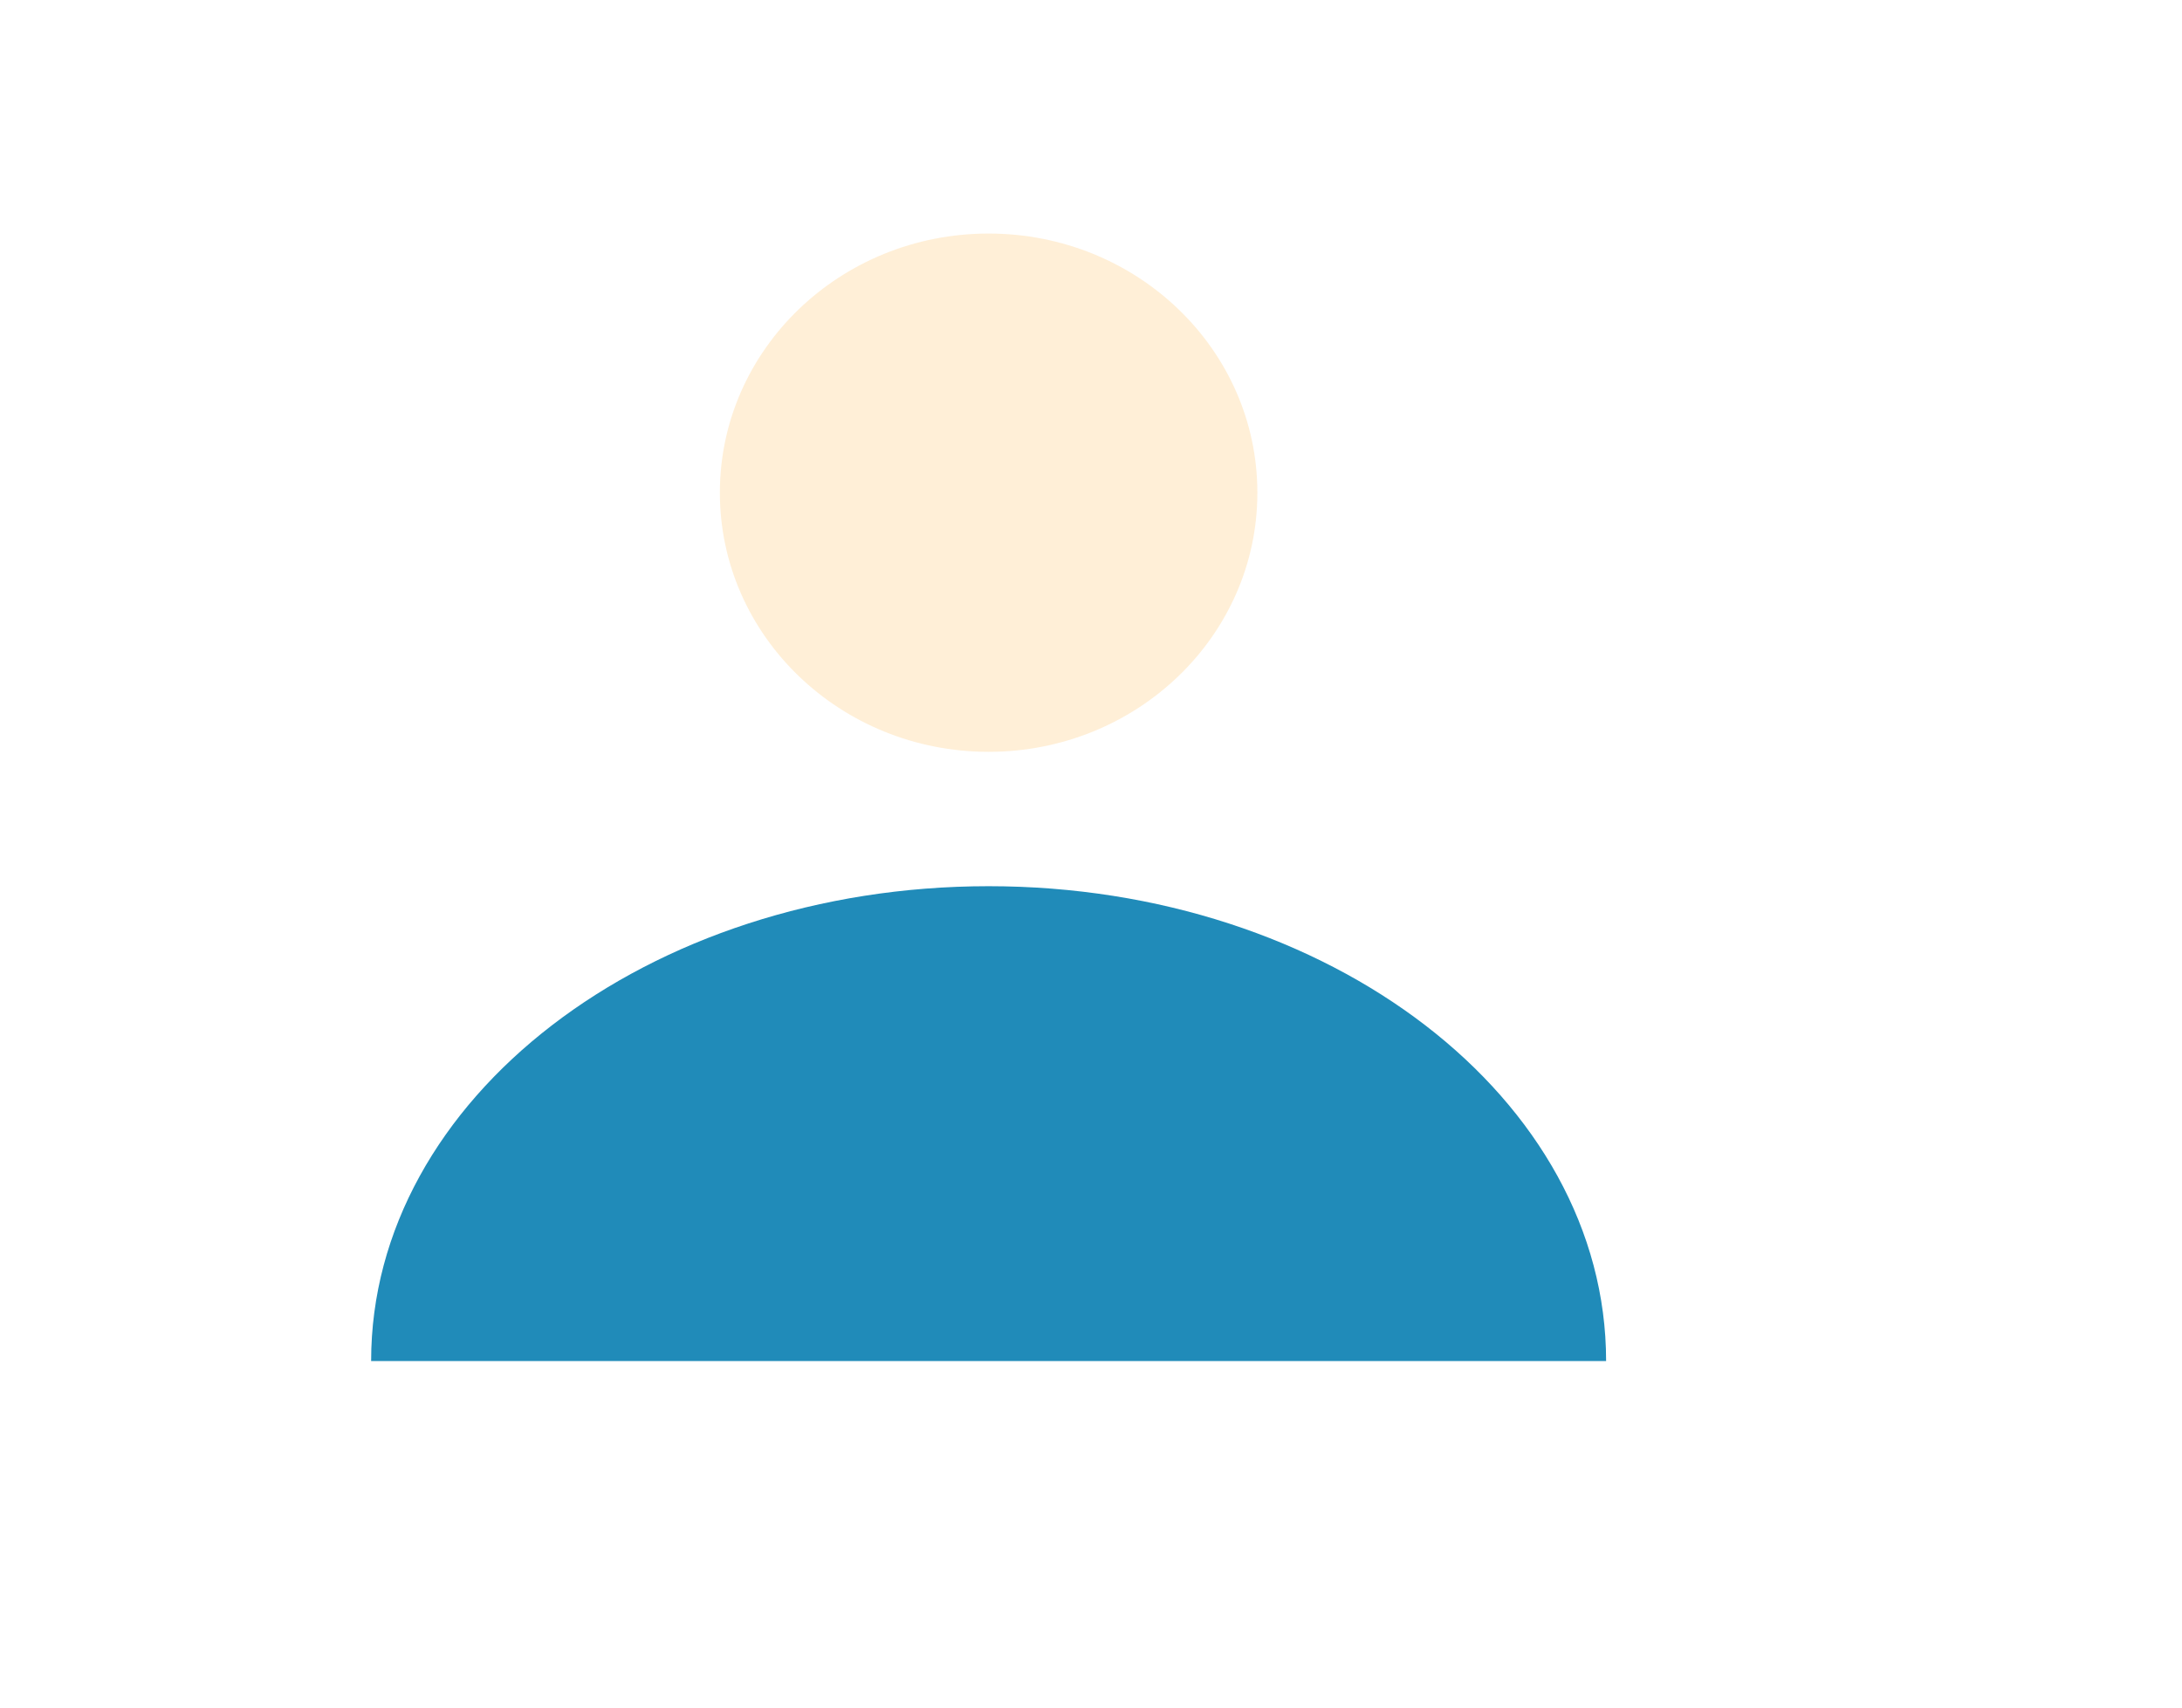 <svg xmlns="http://www.w3.org/2000/svg" xmlns:xlink="http://www.w3.org/1999/xlink" width="341" height="267" viewBox="0 0 341 267">
  <defs>
    <filter id="Rectángulo_4" x="0" y="0" width="341" height="267" filterUnits="userSpaceOnUse">
      <feOffset dx="16" dy="16" input="SourceAlpha"/>
      <feGaussianBlur stdDeviation="8.5" result="blur"/>
      <feFlood flood-opacity="0.122"/>
      <feComposite operator="in" in2="blur"/>
      <feComposite in="SourceGraphic"/>
    </filter>
  </defs>
  <g id="Grupo_1" data-name="Grupo 1" transform="translate(-1286.5 -290.5)">
    <g transform="matrix(1, 0, 0, 1, 1286.5, 290.5)" filter="url(#Rectángulo_4)">
      <rect id="Rectángulo_4-2" data-name="Rectángulo 4" width="290" height="216" rx="41" transform="translate(9.5 9.5)" fill="#fff"/>
    </g>
    <ellipse id="Elipse_1" data-name="Elipse 1" cx="42" cy="40.5" rx="42" ry="40.5" transform="translate(1399 327)" fill="rgba(255,224,176,0.51)"/>
    <path id="Trazado_1" data-name="Trazado 1" d="M96.5,0C149.8,0,193,33.224,193,74.207H0C0,33.224,43.2,0,96.5,0Z" transform="translate(1344.5 429)" fill="#208bb9"/>
  </g>
</svg>
